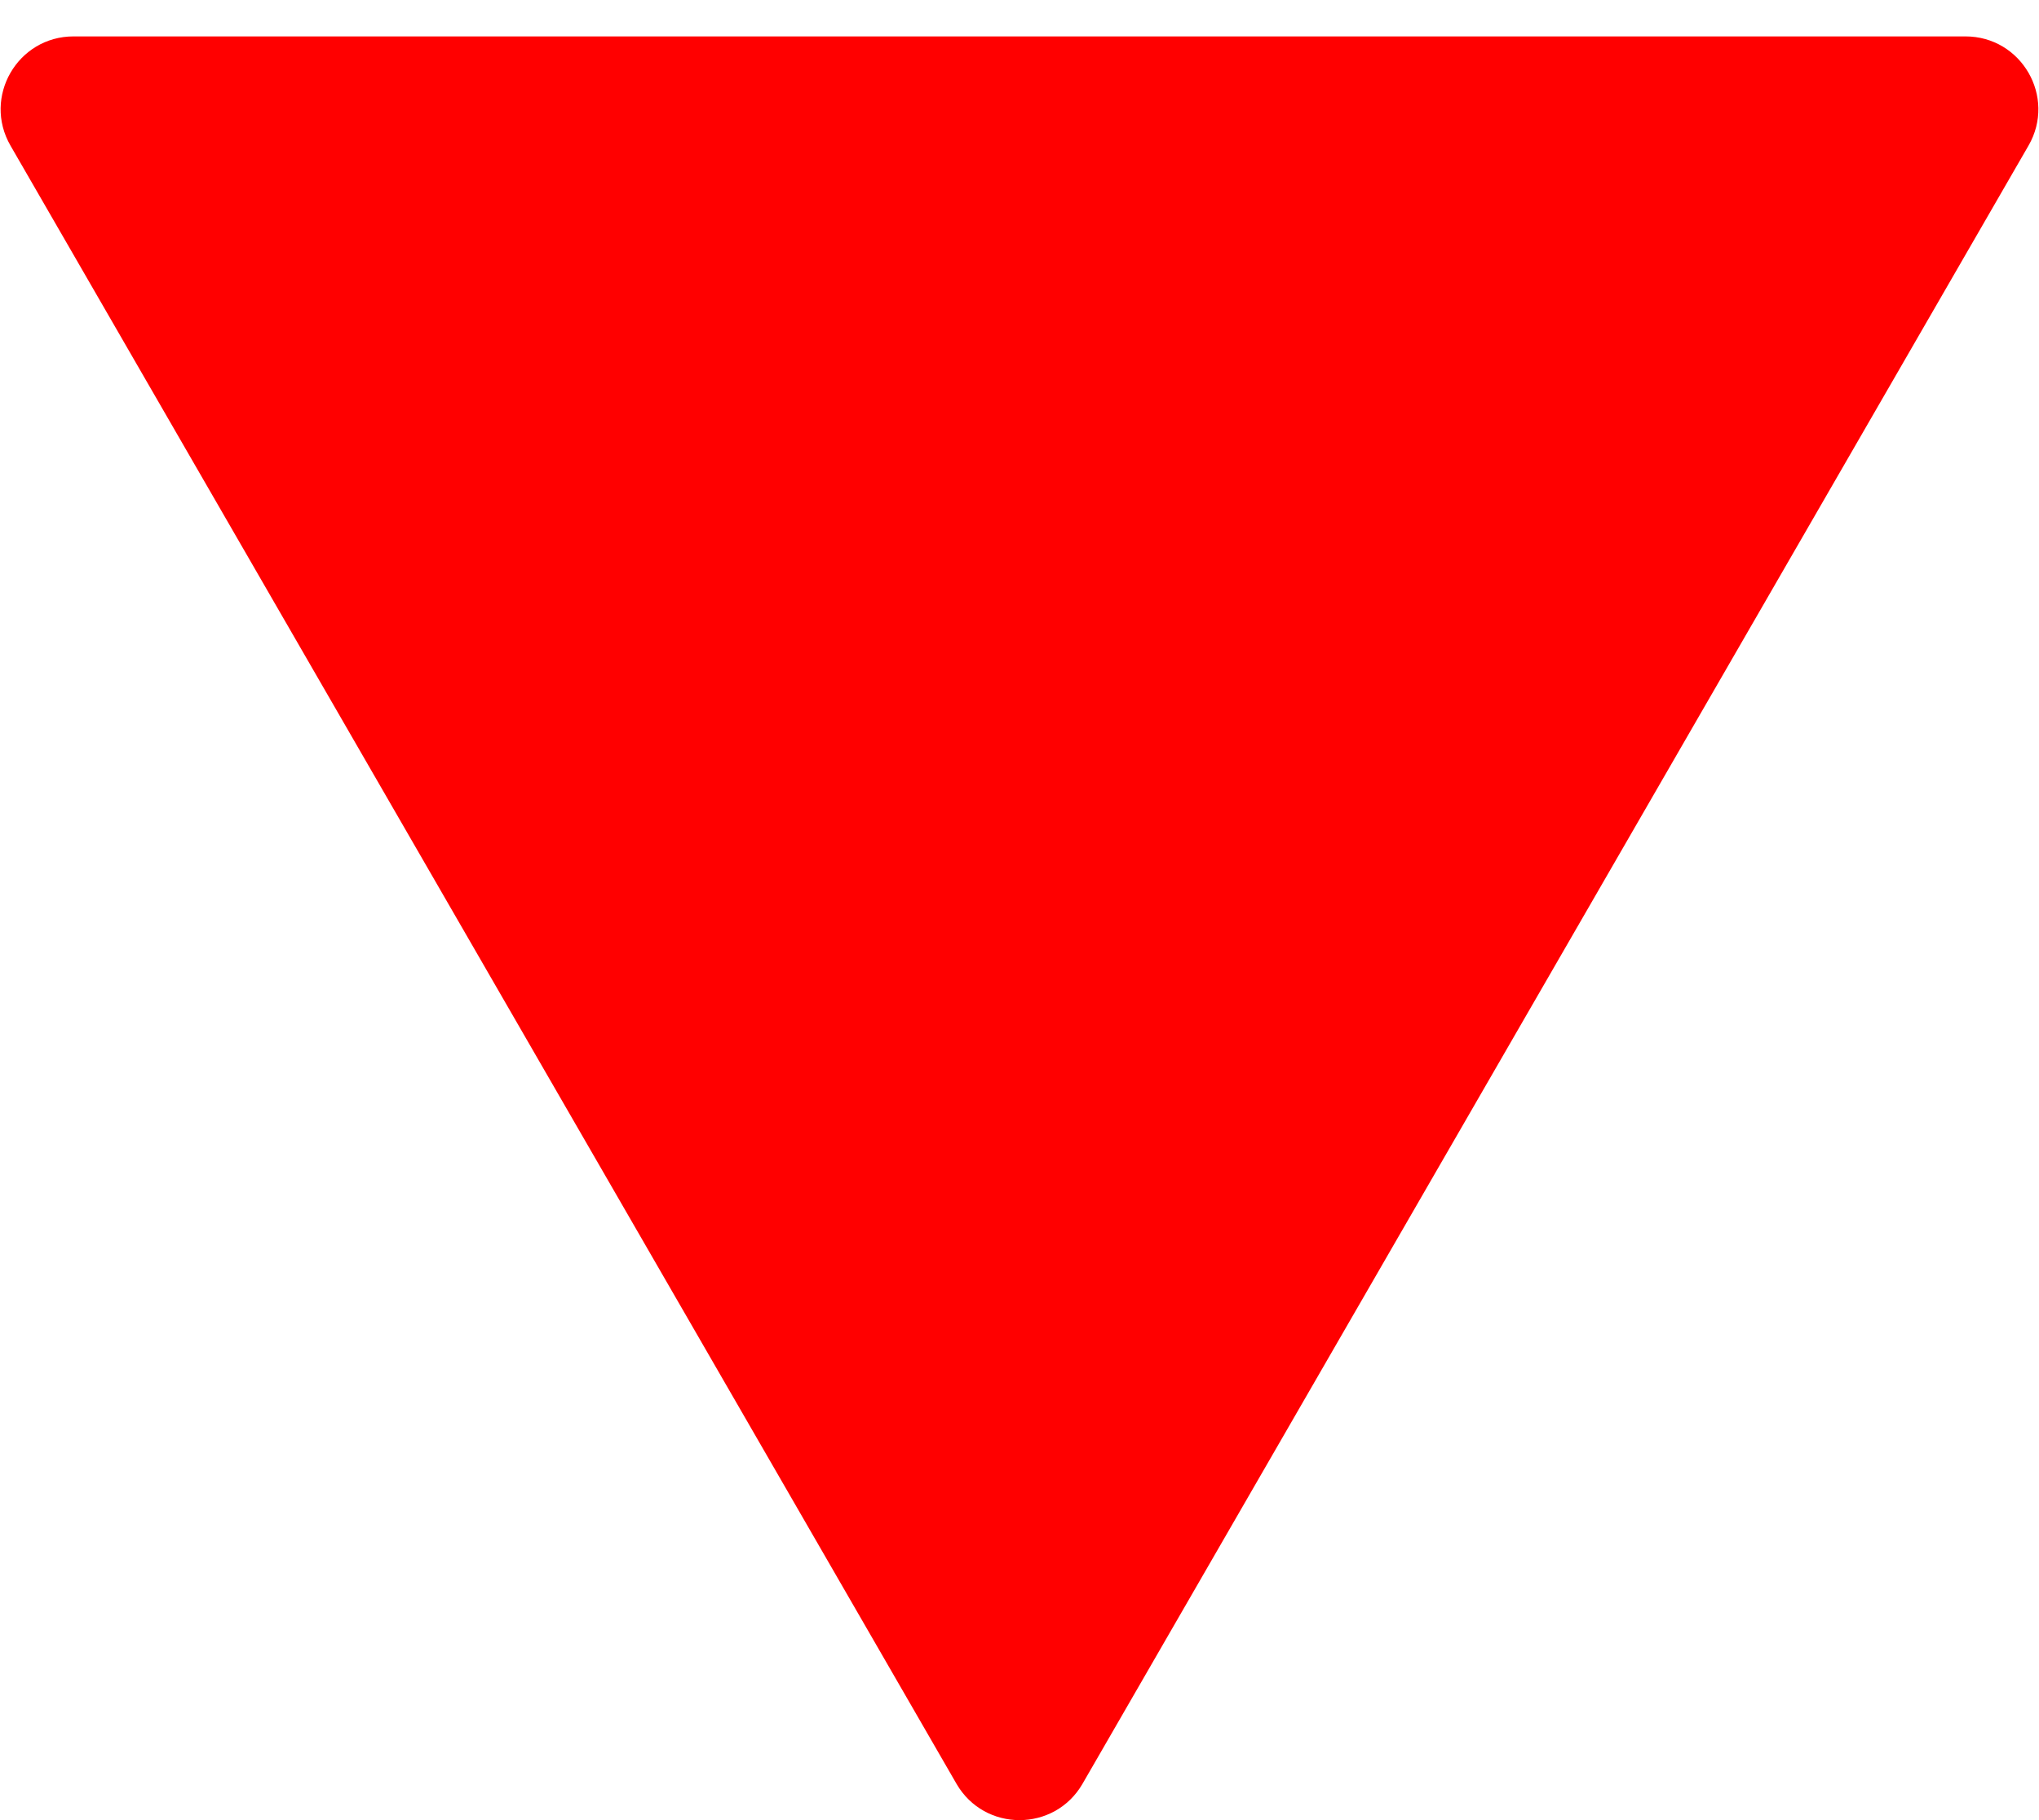 <svg width="28" height="25" viewBox="0 0 28 25" fill="red" xmlns="http://www.w3.org/2000/svg">
<path d="M14.866 24.5C14.481 25.167 13.519 25.167 13.134 24.5L0.144 2C-0.241 1.333 0.24 0.5 1.01 0.5L26.99 0.5C27.76 0.5 28.241 1.333 27.856 2L14.866 24.5Z"/>
</svg>
